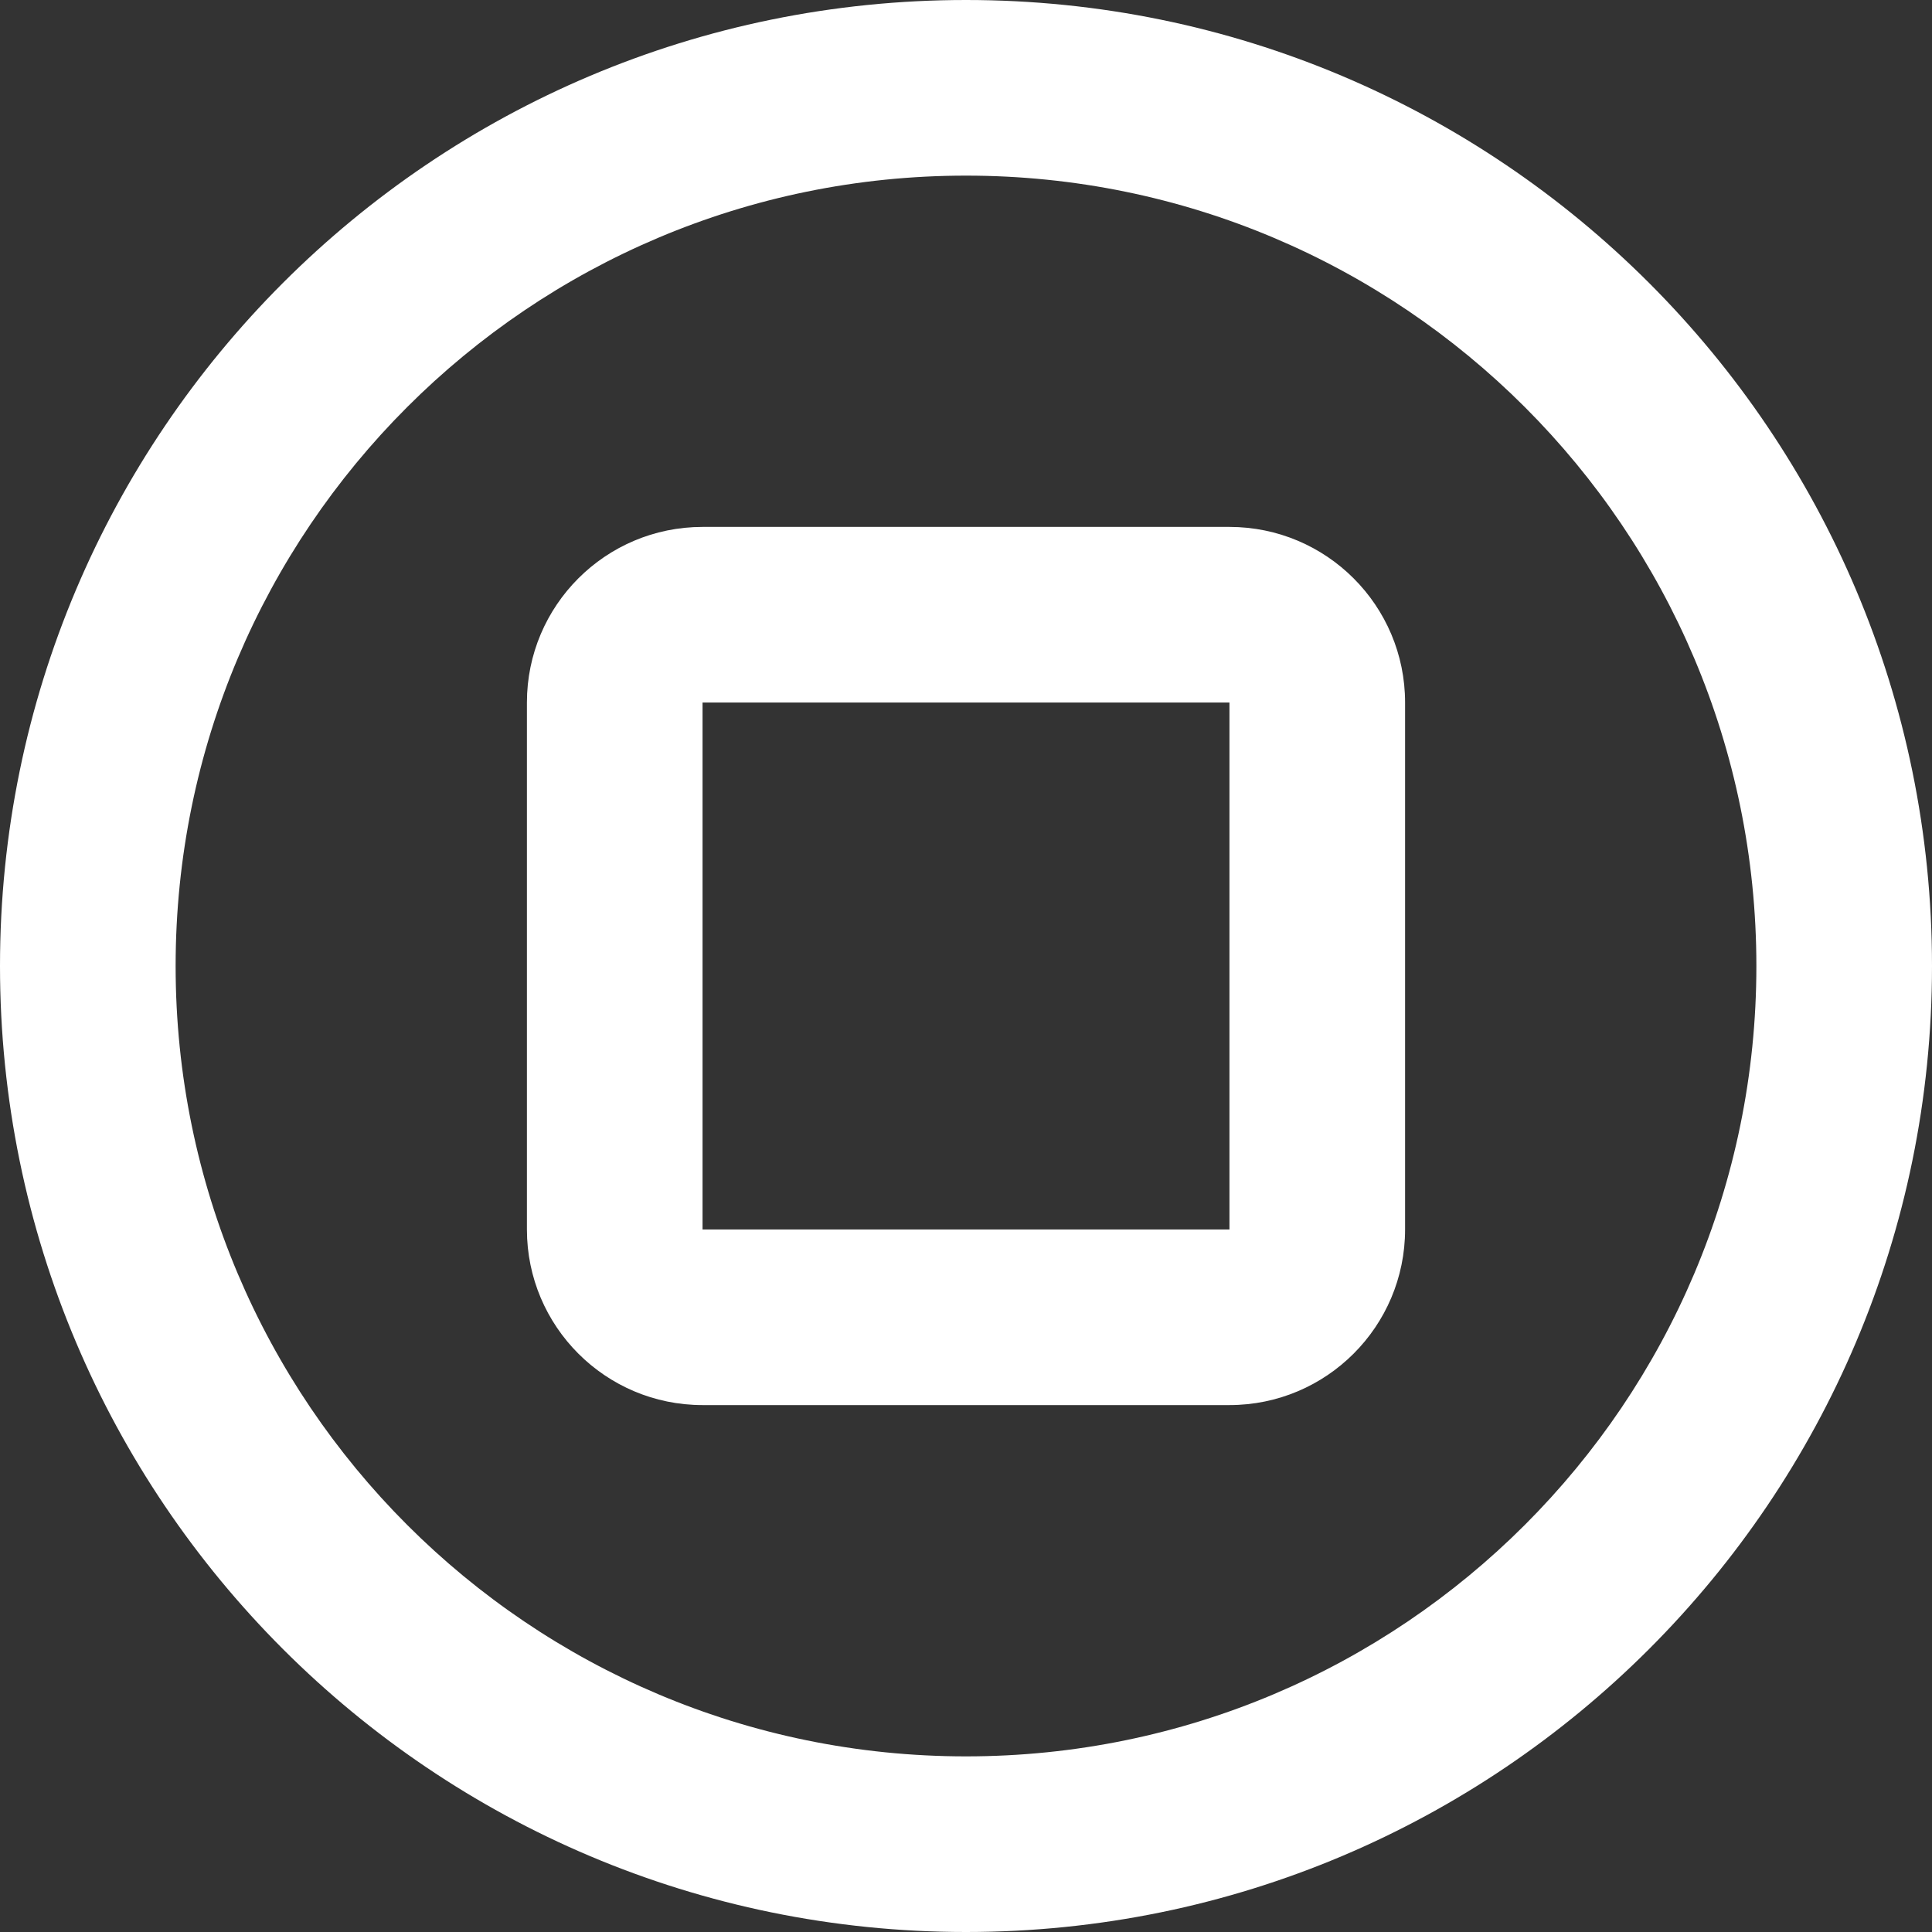 <svg width="41" height="41" viewBox="0 0 41 41" fill="none" xmlns="http://www.w3.org/2000/svg">
<rect x="0" y="0" width="41" height="41" fill="#333333" stroke="none"/>
<path fill-rule="evenodd" clip-rule="evenodd" d="M0 20.5C0 31.822 9.178 41 20.5 41C31.822 41 41 31.822 41 20.5C41 9.178 31.822 0 20.5 0C9.178 0 0 9.178 0 20.5ZM37.273 20.5C37.273 29.763 29.763 37.273 20.5 37.273C11.237 37.273 3.727 29.763 3.727 20.5C3.727 11.237 11.237 3.727 20.5 3.727C29.763 3.727 37.273 11.237 37.273 20.5ZM26.091 11.182C28.149 11.182 29.818 12.851 29.818 14.909V26.091C29.818 28.149 28.149 29.818 26.091 29.818H14.909C12.851 29.818 11.182 28.149 11.182 26.091V14.909C11.182 12.851 12.851 11.182 14.909 11.182H26.091ZM14.909 26.091V14.909H26.091V26.091H14.909Z" fill="white"/>
</svg>
